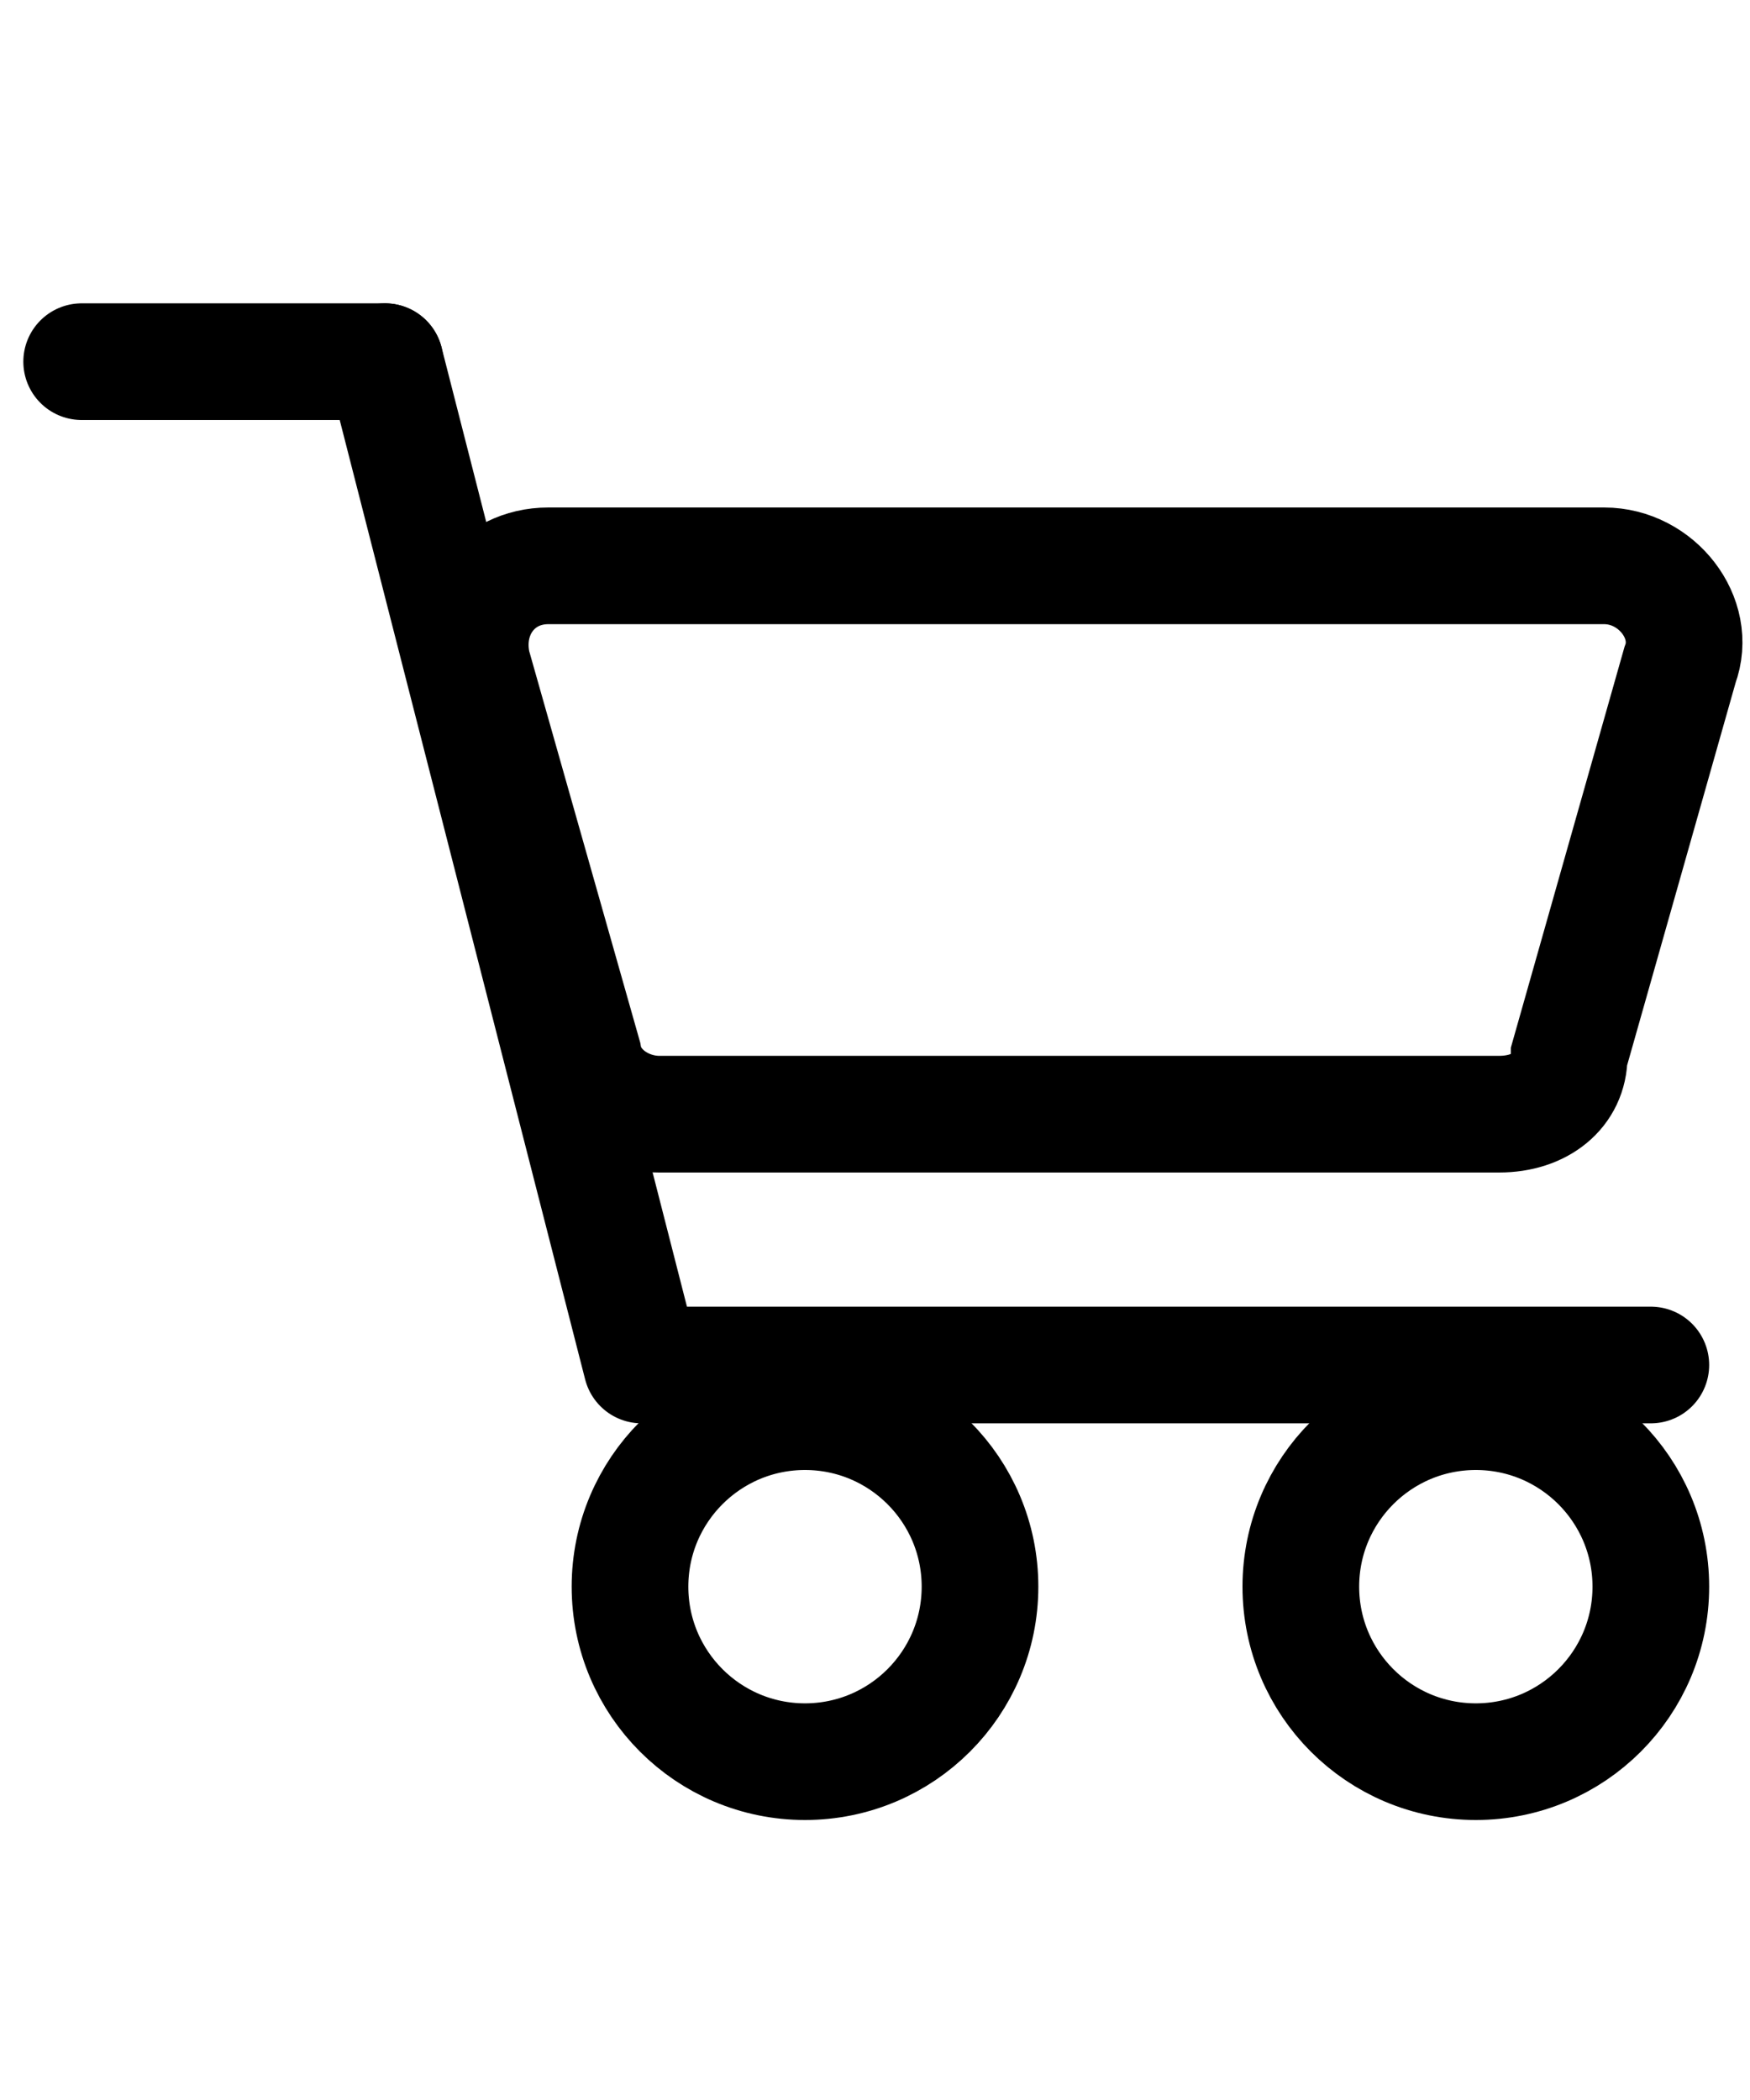 <?xml version="1.0" ?><svg fill="none" height="60" viewBox="0 0 30 27" width="50" xmlns="http://www.w3.org/2000/svg"><path d="M1.4 1.7H6.6" stroke="#000" stroke-linecap="round" stroke-miterlimit="10" stroke-width="2"/><path d="M6.6 1.7L11 18.9" stroke="#000" stroke-linecap="round" stroke-miterlimit="10" stroke-width="2"/><path d="M11.8 18.9H28.3" stroke="#000" stroke-linecap="round" stroke-miterlimit="10" stroke-width="2"/><path d="M13.8 25.7C15.457 25.7 16.8 24.357 16.8 22.7C16.8 21.043 15.457 19.7 13.8 19.7C12.143 19.7 10.8 21.043 10.8 22.7C10.8 24.357 12.143 25.7 13.8 25.7Z" stroke="#000" stroke-linecap="round" stroke-miterlimit="10" stroke-width="2"/><path d="M25.3 25.7C26.957 25.7 28.3 24.357 28.3 22.7C28.3 21.043 26.957 19.7 25.3 19.7C23.643 19.7 22.3 21.043 22.3 22.7C22.3 24.357 23.643 25.7 25.3 25.7Z" stroke="#000" stroke-linecap="round" stroke-miterlimit="10" stroke-width="2"/><path d="M25.7 14.6H11.3C10.7 14.6 10.1 14.2 10 13.6L8.1 6.9C7.9 6 8.5 5.2 9.4 5.2H27.5C28.4 5.2 29.1 6.1 28.8 6.9L26.9 13.6C26.9 14.2 26.4 14.6 25.7 14.6Z" stroke="#000" stroke-linecap="round" stroke-miterlimit="10" stroke-width="2"/></svg>